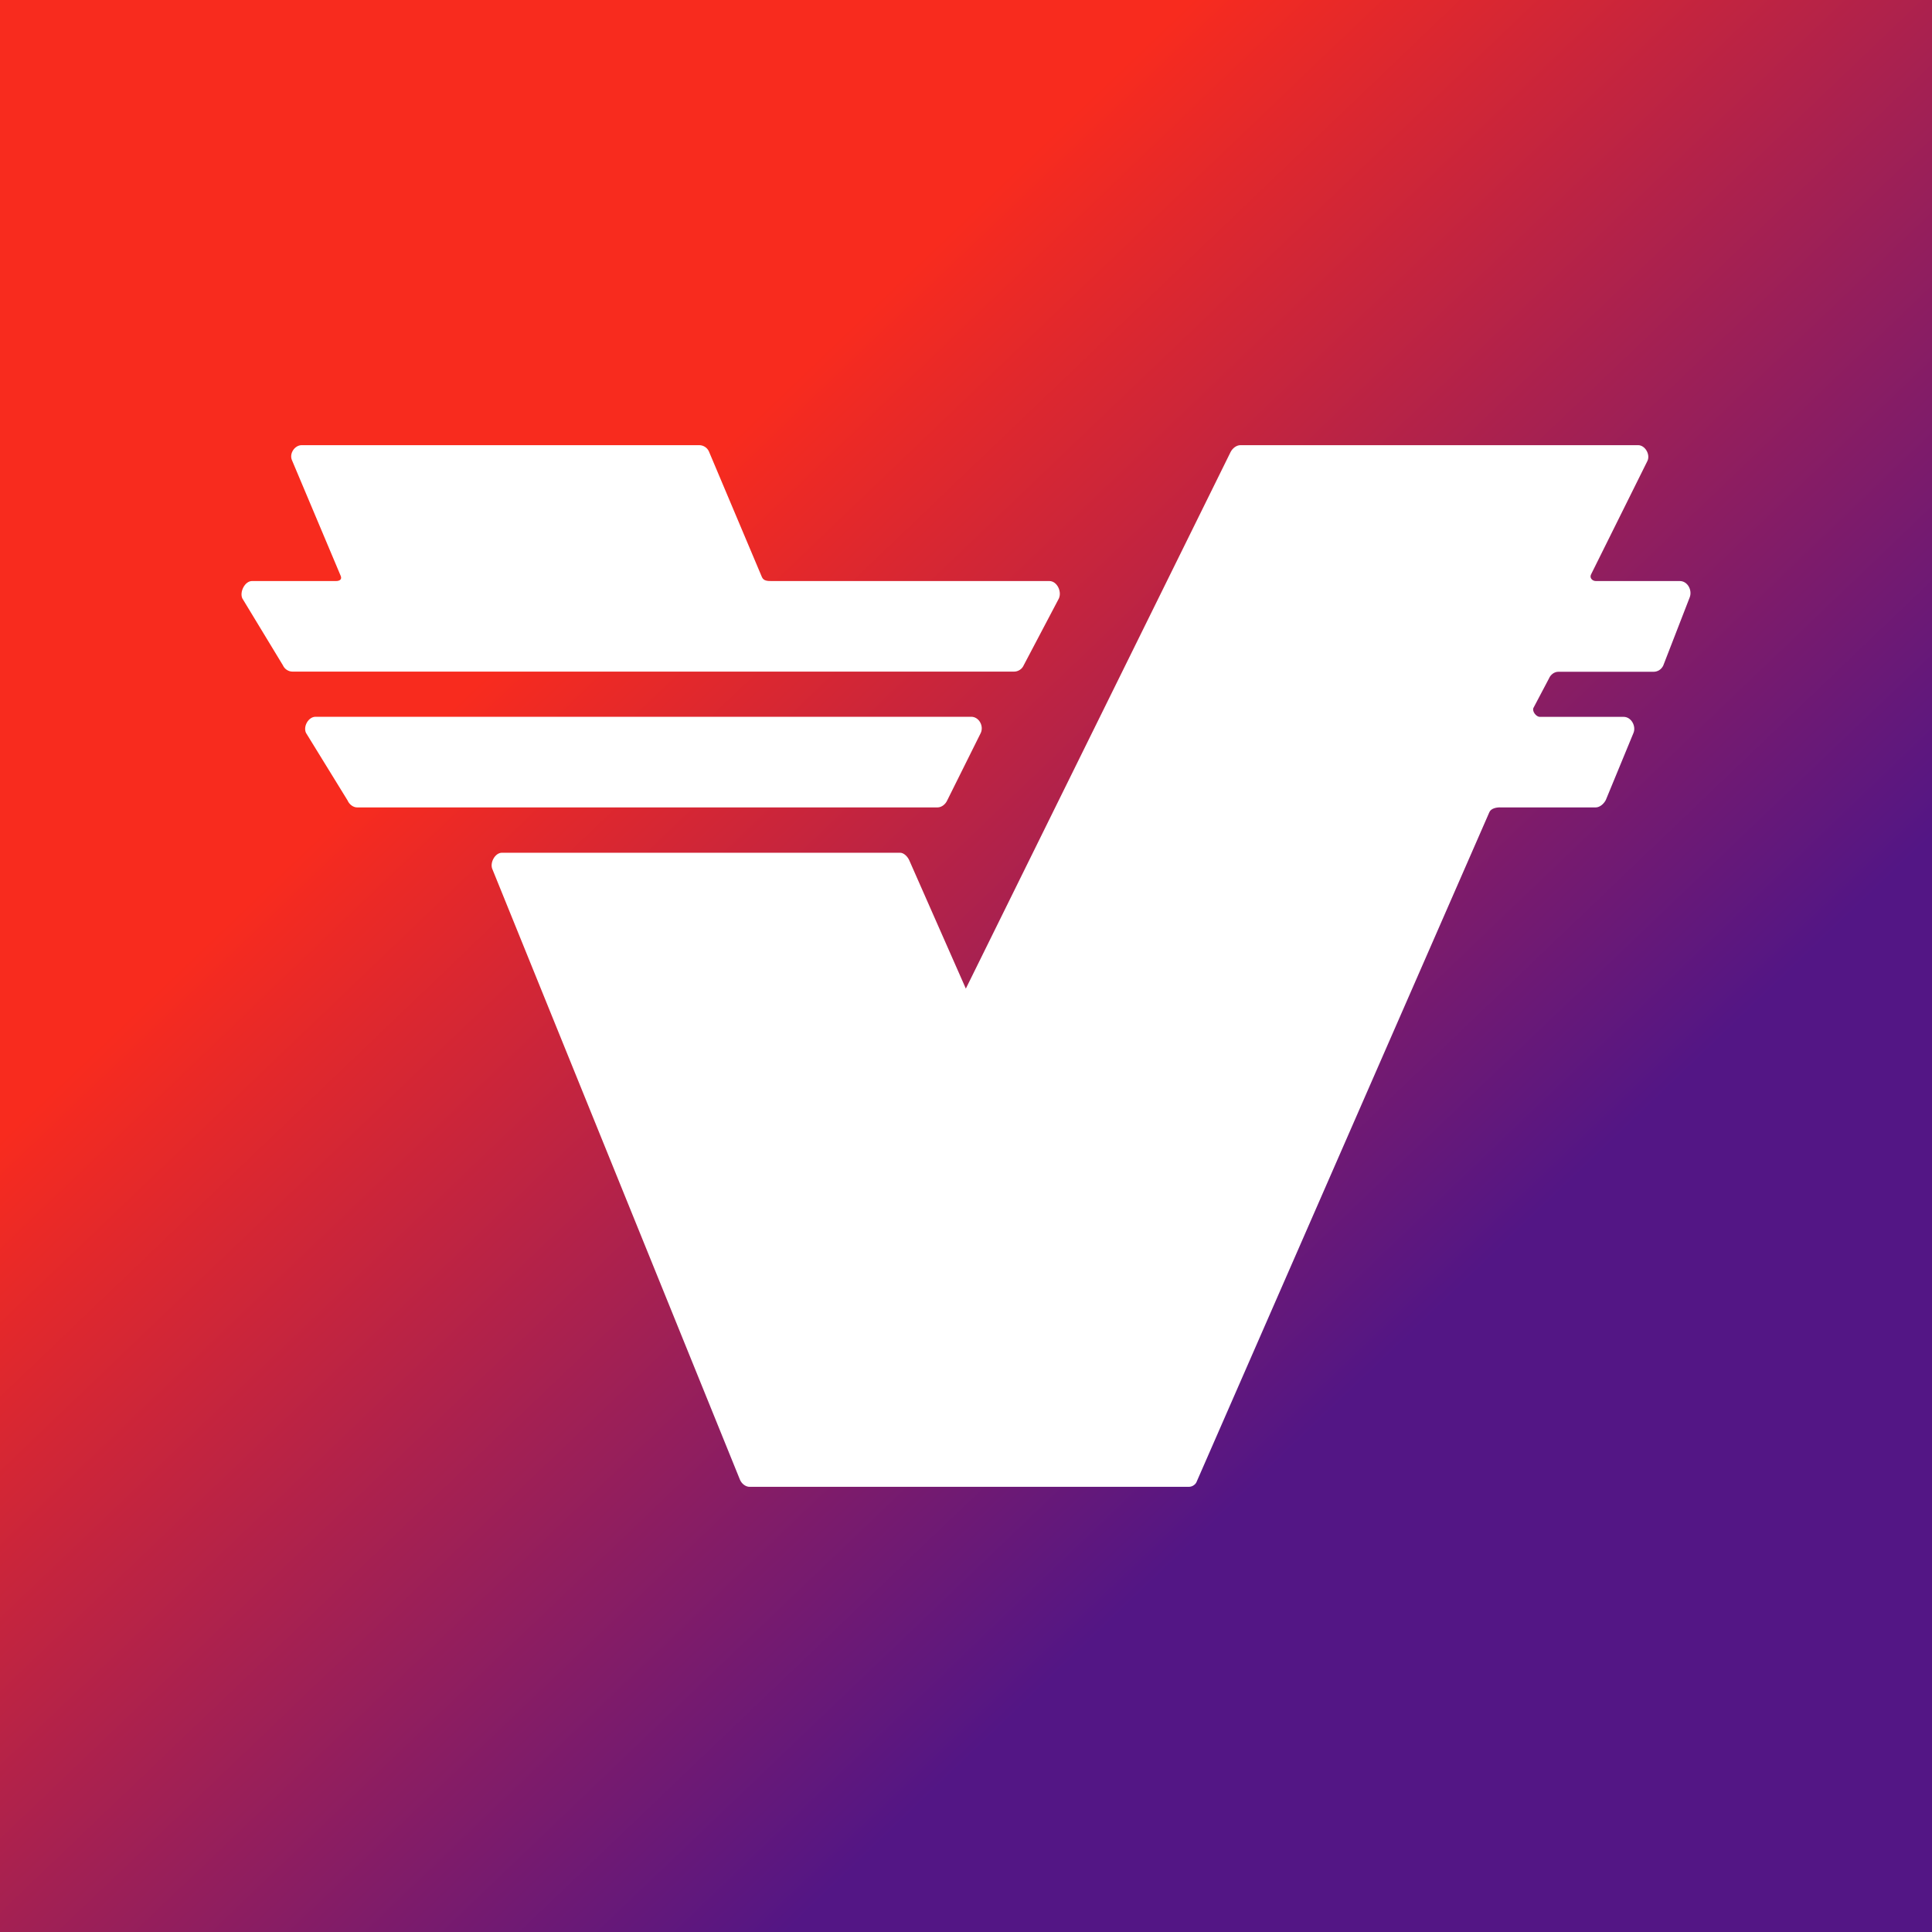 <svg width="24" height="24" viewBox="0 0 24 24" fill="none" xmlns="http://www.w3.org/2000/svg">
<rect x="0" y="0" width="24" height="24" fill="#333333" stroke="none"/>
<g clip-path="url(#clip0_328_35912)">
<path d="M24 0H0V24H24V0Z" fill="url(#paint0_linear_328_35912)"/>
<path d="M20.868 7.218C20.963 7.218 21.025 7.331 20.99 7.421L20.661 8.269C20.65 8.292 20.632 8.312 20.61 8.326C20.588 8.339 20.563 8.346 20.537 8.345H19.358C19.309 8.345 19.262 8.38 19.242 8.428L19.049 8.794C19.03 8.835 19.082 8.905 19.128 8.905H20.169C20.265 8.905 20.326 9.021 20.292 9.104L19.948 9.938C19.925 9.983 19.876 10.029 19.824 10.03H18.645C18.593 10.027 18.523 10.041 18.502 10.088L14.868 18.4C14.861 18.421 14.847 18.439 14.828 18.451C14.81 18.464 14.788 18.47 14.766 18.47H9.316C9.264 18.472 9.214 18.432 9.193 18.384L6.119 10.803C6.079 10.724 6.147 10.593 6.235 10.593H11.181C11.229 10.593 11.277 10.643 11.297 10.691L11.998 12.281L15.287 5.615C15.31 5.57 15.358 5.53 15.41 5.53H20.349C20.437 5.53 20.503 5.647 20.465 5.726L19.764 7.137C19.744 7.178 19.779 7.218 19.825 7.218H20.868ZM12.717 8.264C12.707 8.287 12.691 8.307 12.669 8.321C12.648 8.335 12.623 8.343 12.598 8.343H3.634C3.608 8.343 3.583 8.335 3.562 8.321C3.541 8.307 3.524 8.287 3.514 8.264L3.01 7.433C2.974 7.353 3.042 7.219 3.129 7.218H4.173C4.22 7.218 4.251 7.197 4.232 7.153L3.627 5.717C3.591 5.636 3.659 5.531 3.747 5.53H8.686C8.738 5.53 8.785 5.561 8.806 5.607L9.465 7.169C9.486 7.216 9.533 7.218 9.584 7.218H13.036C13.129 7.218 13.193 7.345 13.154 7.434L12.717 8.264ZM11.766 9.944C11.745 9.991 11.697 10.03 11.646 10.03H4.436C4.386 10.03 4.338 9.991 4.318 9.944L3.801 9.104C3.764 9.024 3.831 8.905 3.919 8.904H12.065C12.16 8.904 12.223 9.016 12.184 9.104L11.766 9.944Z" fill="white"/>
</g>
<defs>
<linearGradient id="paint0_linear_328_35912" x1="5.465" y1="8.919" x2="15.068" y2="18.956" gradientUnits="userSpaceOnUse">
<stop stop-color="#F82B1E"/>
<stop offset="1" stop-color="#531685"/>
</linearGradient>
<clipPath id="clip0_328_35912">
<rect width="24" height="24" fill="white"/>
</clipPath>
</defs>
</svg>
